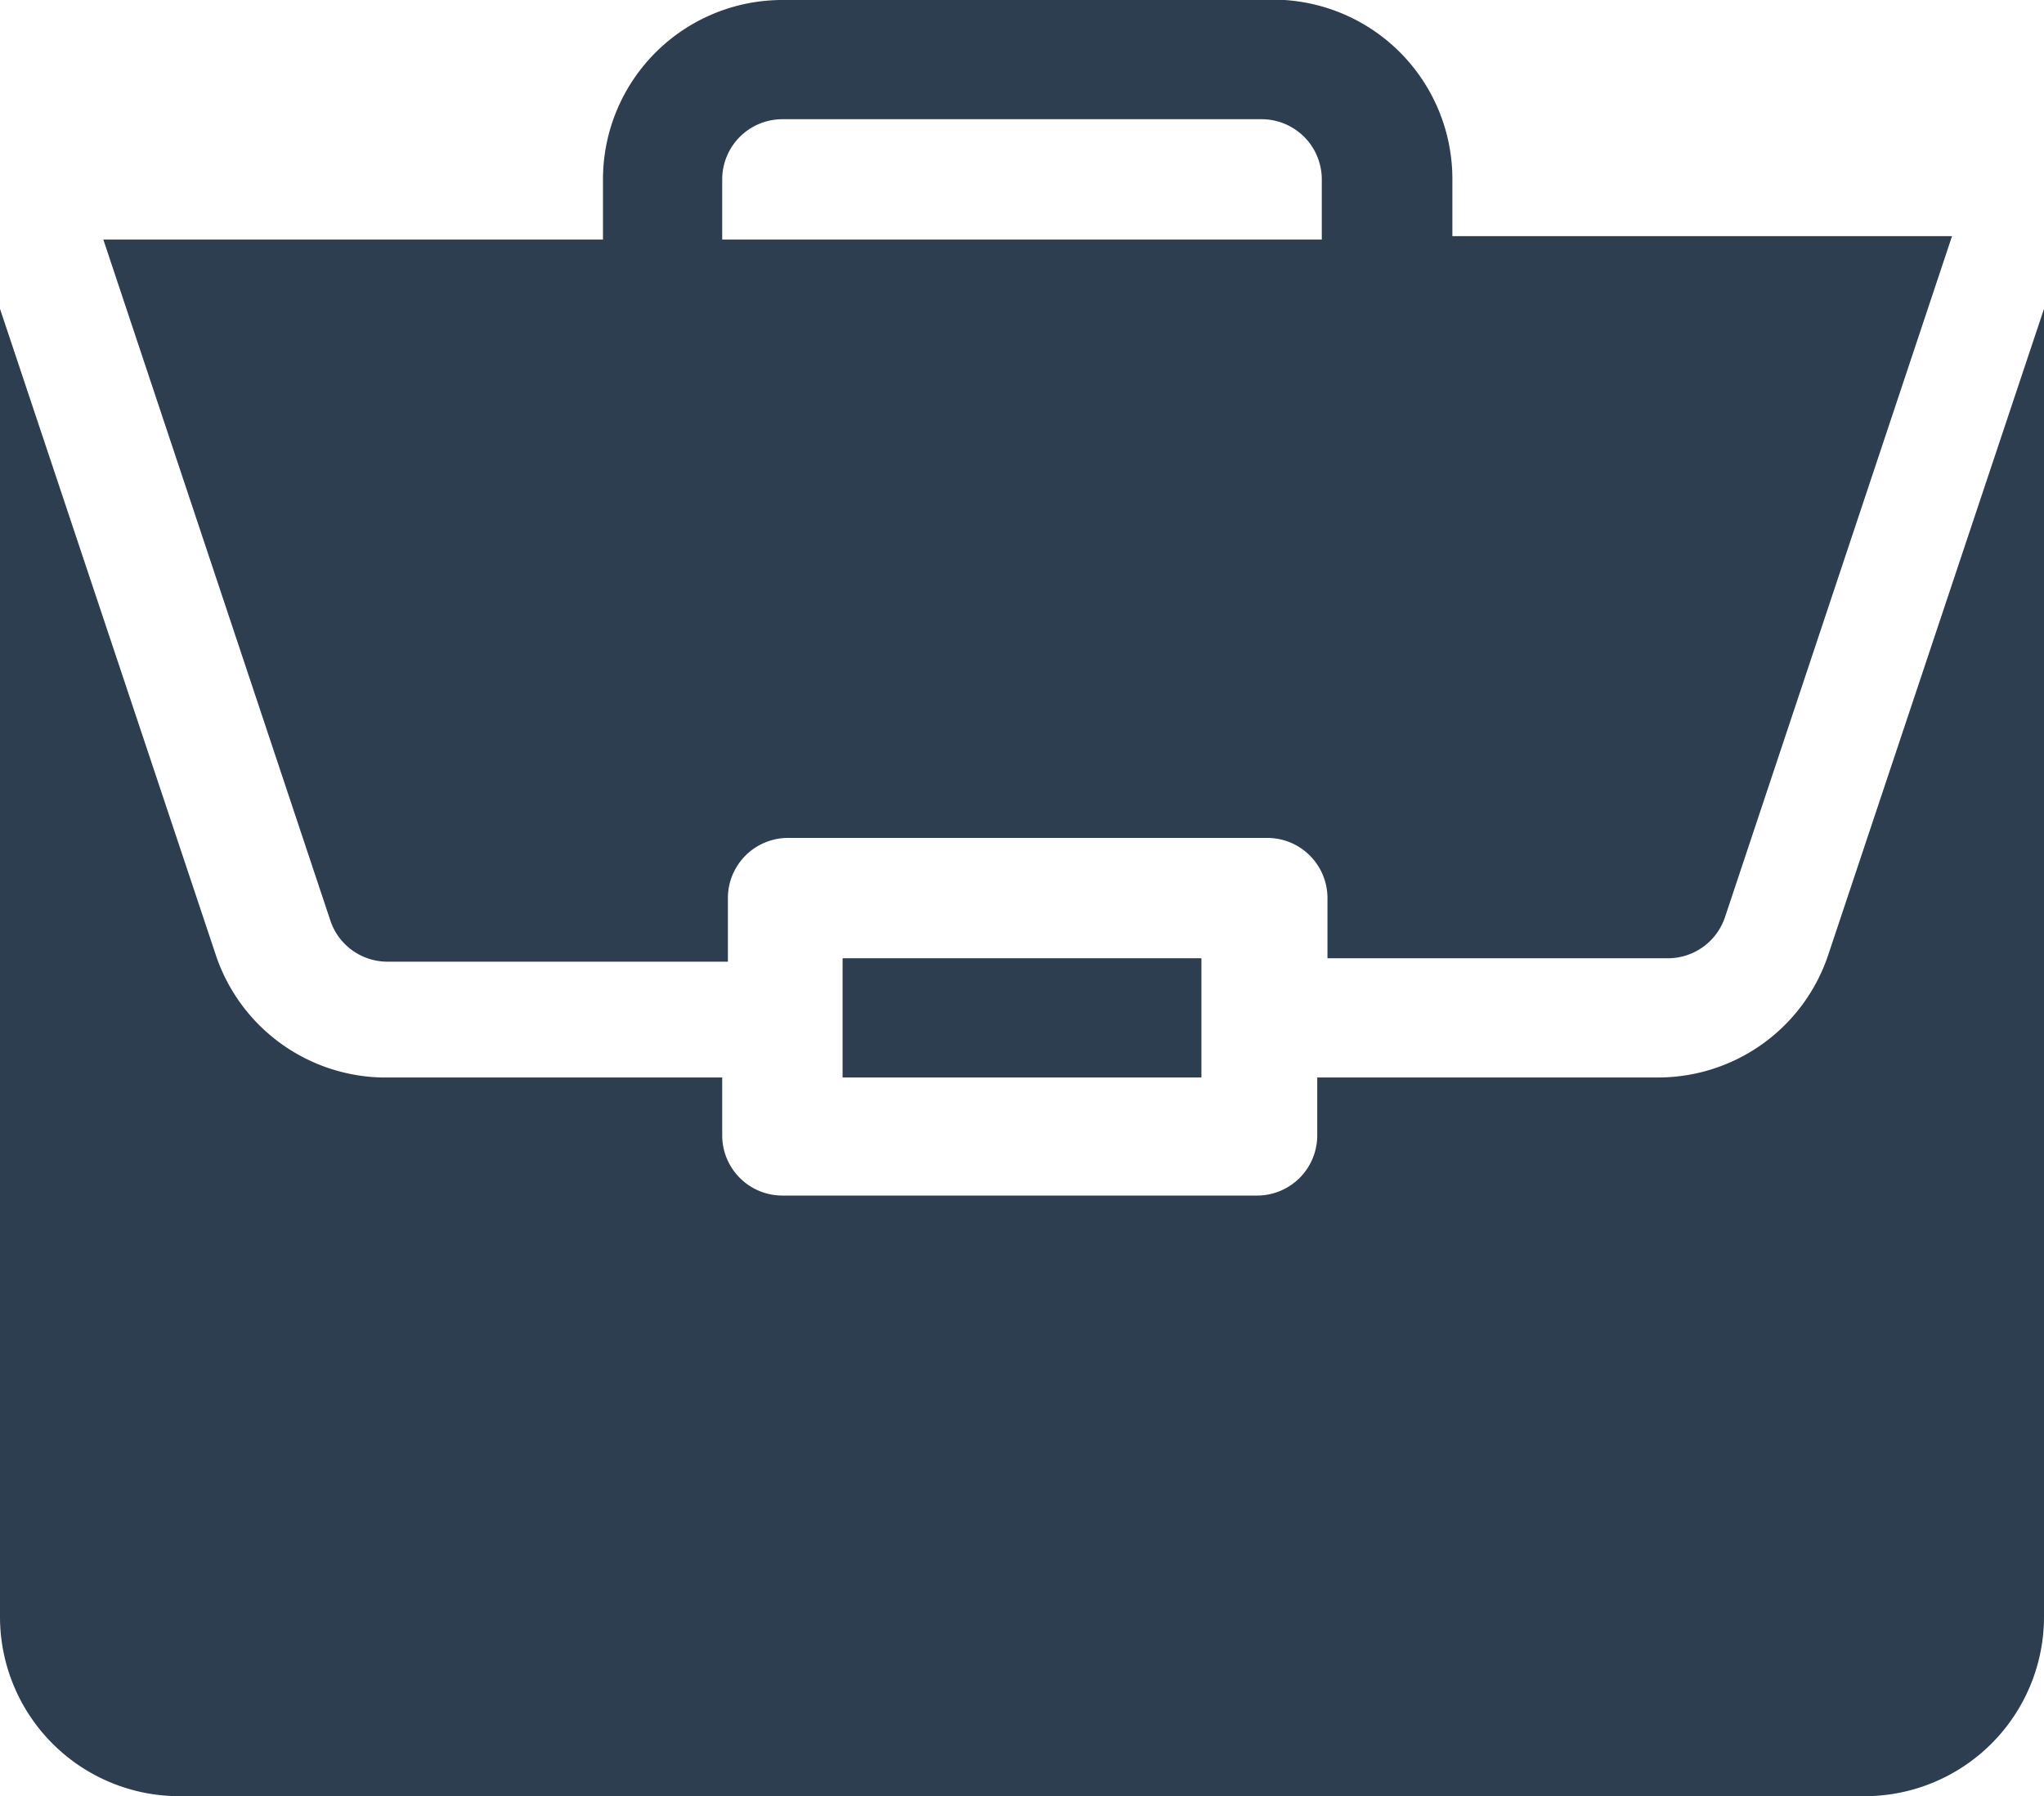 <svg xmlns="http://www.w3.org/2000/svg" viewBox="0 0 18 15.82"><defs><style>.cls-1{fill:#2c3e50;}</style></defs><title>Asset 50</title><g id="Layer_2" data-name="Layer 2"><g id="Layer_2-2" data-name="Layer 2"><g id="ic_darkjob"><path class="cls-1" d="M7.42,8.44h3.16V9.49H7.42Z"/><path class="cls-1" d="M14.6,9.49h-3V10a.53.53,0,0,1-.53.53H6.89A.53.53,0,0,1,6.36,10V9.49h-3A1.58,1.58,0,0,1,1.9,8.41L0,2.72V14.24a1.58,1.58,0,0,0,1.58,1.58H16.42A1.58,1.58,0,0,0,18,14.24V2.72L16.1,8.41A1.58,1.58,0,0,1,14.6,9.49Z"/><path class="cls-1" d="M11.11,0H6.89A1.58,1.58,0,0,0,5.31,1.58v.53H.91l2,6a.53.53,0,0,0,.5.36h3V7.91a.53.53,0,0,1,.53-.53h4.22a.53.53,0,0,1,.53.53v.53h3a.53.53,0,0,0,.5-.36l2-6h-4.4V1.58A1.58,1.58,0,0,0,11.11,0ZM6.36,2.11V1.58a.53.53,0,0,1,.53-.53h4.22a.53.53,0,0,1,.53.53v.53Z"/></g></g></g></svg>
